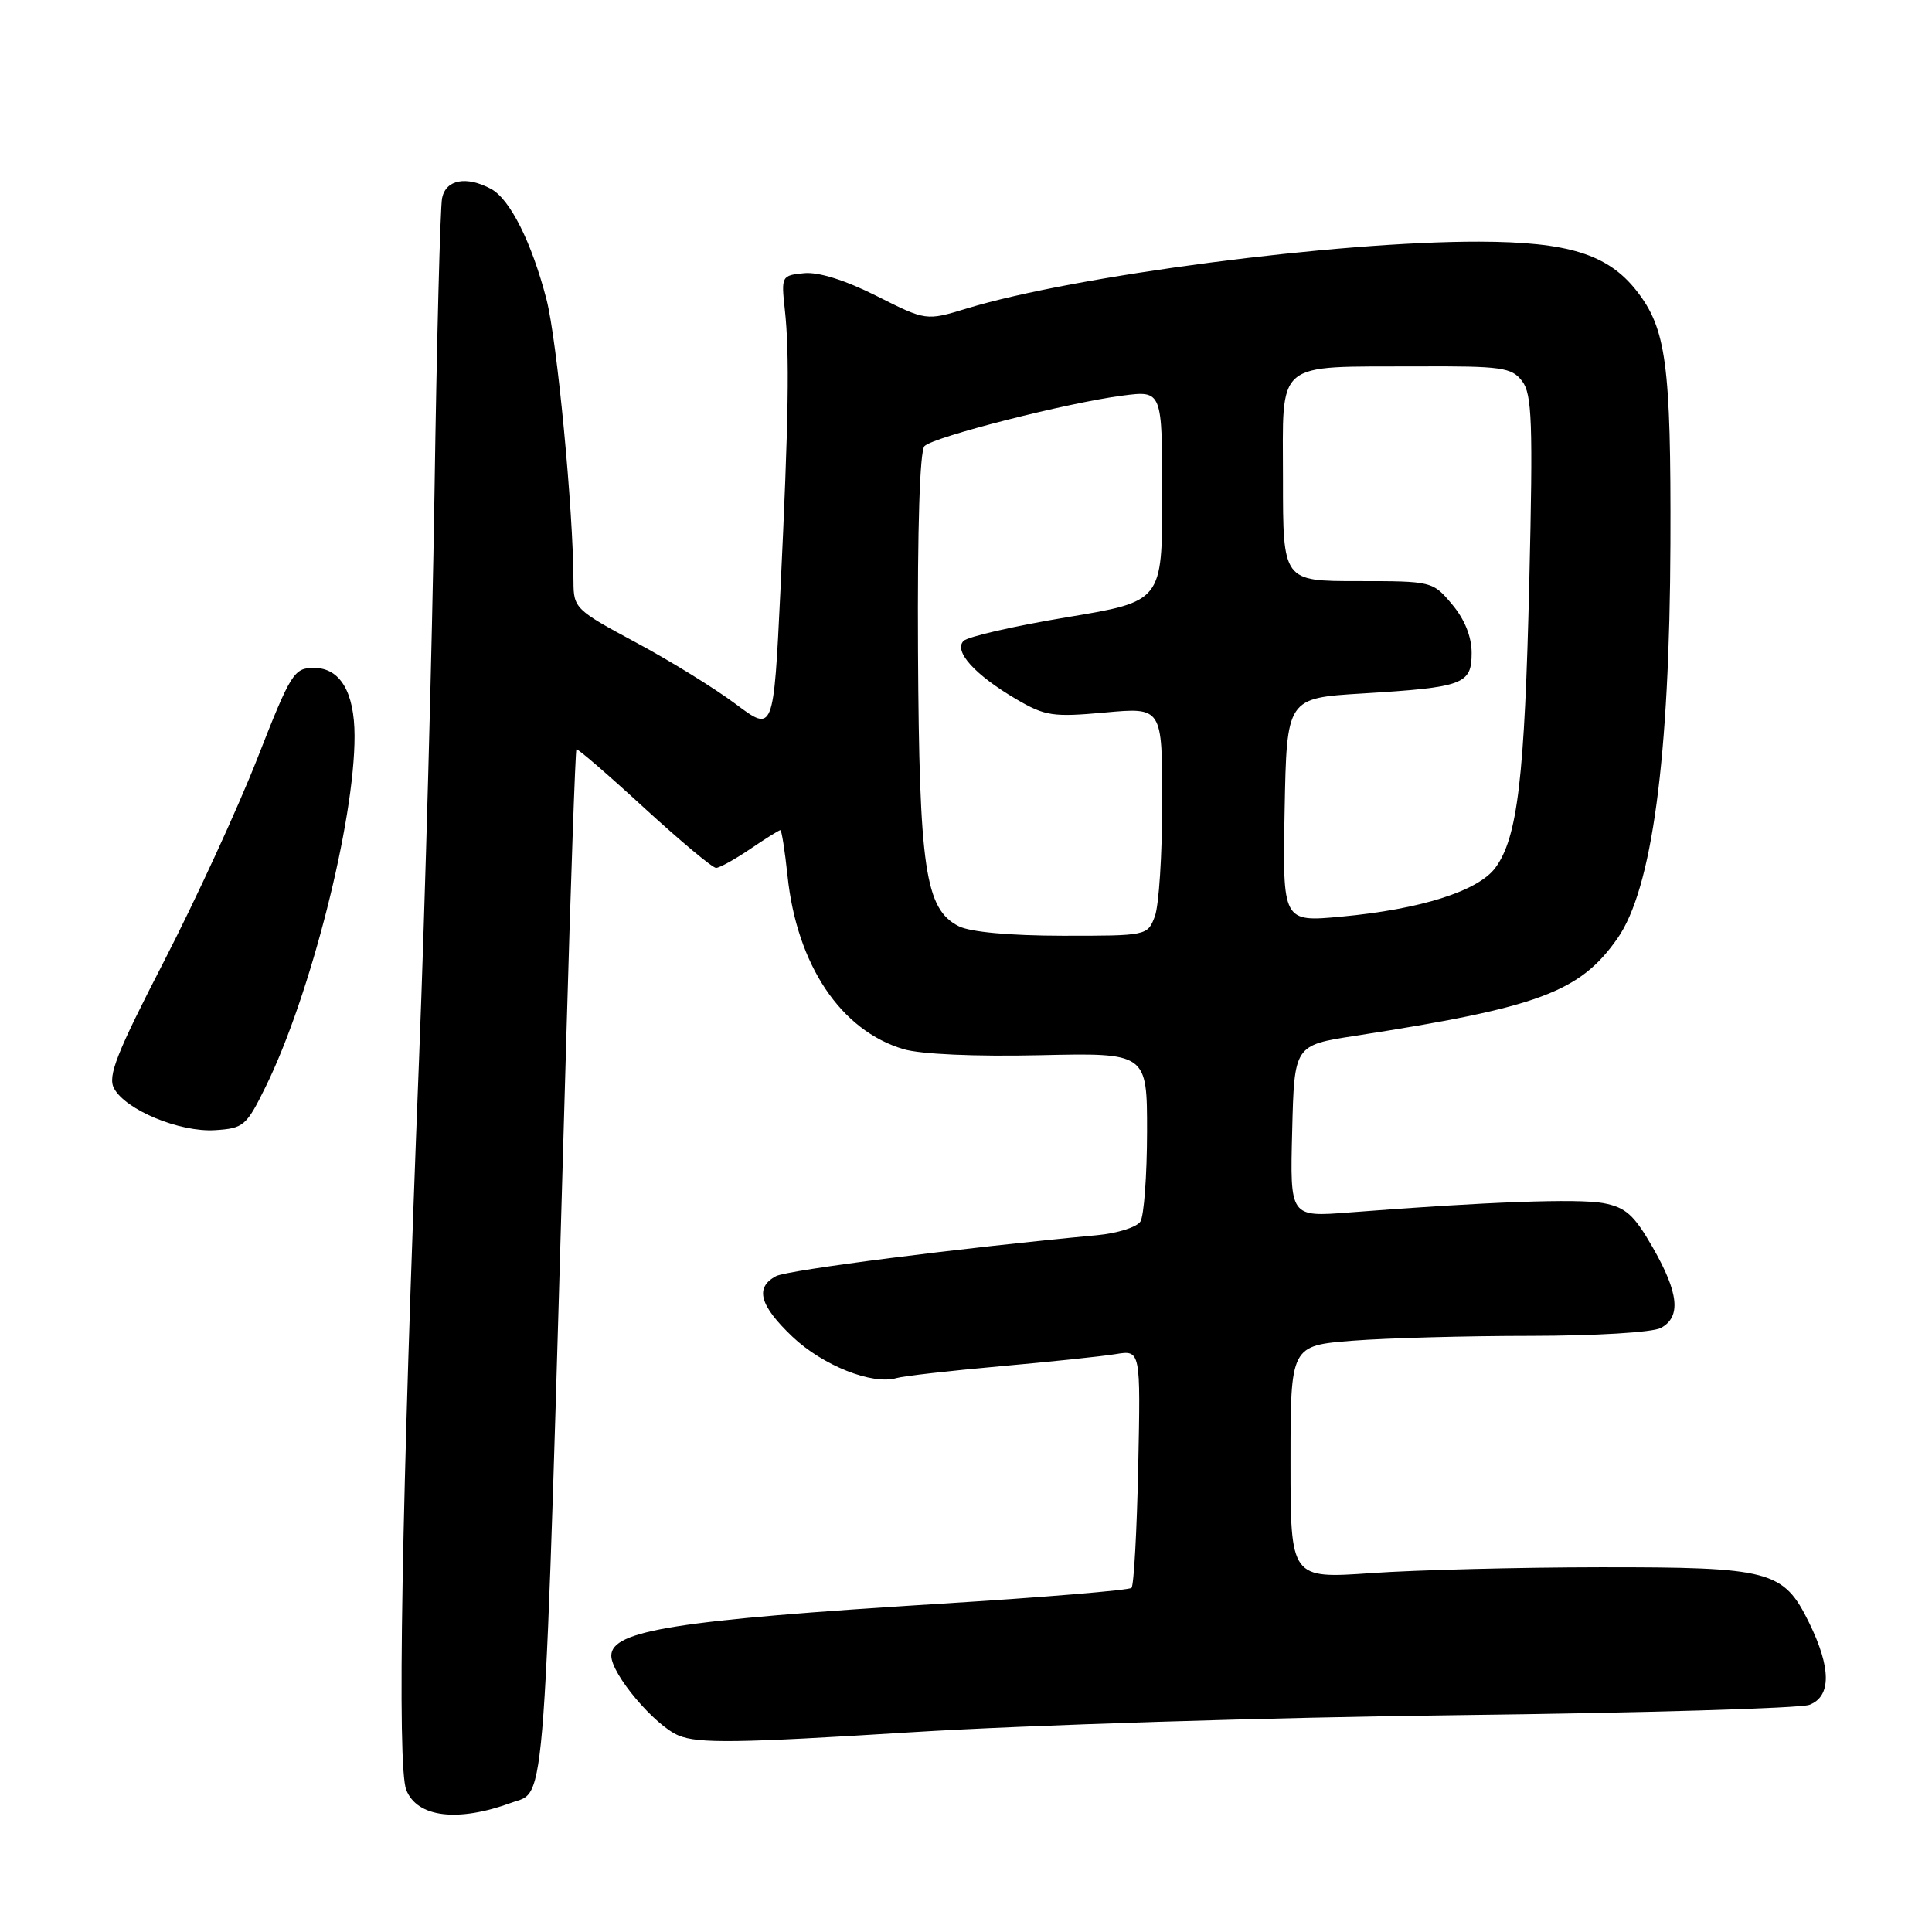 <?xml version="1.0" encoding="UTF-8" standalone="no"?>
<!DOCTYPE svg PUBLIC "-//W3C//DTD SVG 1.1//EN" "http://www.w3.org/Graphics/SVG/1.1/DTD/svg11.dtd" >
<svg xmlns="http://www.w3.org/2000/svg" xmlns:xlink="http://www.w3.org/1999/xlink" version="1.1" viewBox="0 0 256 256">
 <g >
 <path fill="currentColor"
d=" M 67.77 238.87 C 72.41 237.16 72.02 242.52 75.01 138.52 C 75.62 117.08 76.24 99.42 76.38 99.29 C 76.52 99.15 80.55 102.62 85.33 107.02 C 90.12 111.41 94.41 115.00 94.88 115.00 C 95.34 115.00 97.38 113.87 99.40 112.50 C 101.43 111.12 103.23 110.00 103.40 110.00 C 103.57 110.00 104.00 112.72 104.35 116.04 C 105.58 127.85 111.41 136.56 119.73 139.02 C 121.99 139.69 129.22 140.01 137.75 139.82 C 152.00 139.50 152.00 139.50 151.99 150.00 C 151.98 155.78 151.58 161.11 151.11 161.86 C 150.63 162.61 148.05 163.42 145.37 163.67 C 127.58 165.32 104.35 168.28 102.82 169.10 C 100.00 170.61 100.64 172.97 105.00 177.12 C 109.01 180.93 115.59 183.55 118.80 182.60 C 119.73 182.33 125.90 181.63 132.50 181.04 C 139.10 180.45 145.99 179.73 147.82 179.43 C 151.14 178.88 151.14 178.88 150.82 194.36 C 150.64 202.87 150.24 210.09 149.93 210.40 C 149.62 210.71 138.23 211.66 124.62 212.50 C 89.65 214.67 81.00 216.04 81.00 219.39 C 81.00 221.83 86.75 228.65 89.91 229.96 C 92.52 231.05 97.73 230.97 120.78 229.53 C 136.02 228.58 168.52 227.56 193.00 227.27 C 217.48 226.98 238.51 226.36 239.75 225.90 C 242.67 224.80 242.66 221.01 239.71 215.00 C 236.31 208.09 234.66 207.65 212.00 207.67 C 201.28 207.68 187.66 208.03 181.75 208.44 C 171.00 209.19 171.00 209.19 171.00 193.74 C 171.00 178.30 171.00 178.30 179.25 177.65 C 183.79 177.30 194.39 177.01 202.82 177.01 C 211.45 177.00 218.98 176.55 220.07 175.96 C 222.78 174.51 222.46 171.34 219.00 165.30 C 216.51 160.96 215.42 159.98 212.44 159.42 C 209.10 158.80 196.96 159.24 178.72 160.66 C 170.93 161.26 170.93 161.26 171.22 149.88 C 171.50 138.50 171.50 138.50 179.50 137.26 C 203.86 133.49 209.33 131.47 214.31 124.36 C 218.91 117.82 221.24 100.45 221.34 72.00 C 221.42 48.23 220.79 43.54 216.83 38.50 C 213.03 33.68 207.78 32.05 196.00 32.02 C 177.15 31.98 142.45 36.51 128.12 40.87 C 122.71 42.52 122.71 42.52 116.14 39.21 C 111.99 37.12 108.45 36.01 106.54 36.20 C 103.56 36.49 103.51 36.59 103.99 41.00 C 104.64 46.90 104.50 55.47 103.41 78.27 C 102.50 97.05 102.50 97.05 97.46 93.27 C 94.69 91.20 88.73 87.52 84.21 85.10 C 76.27 80.84 76.00 80.57 75.99 77.10 C 75.97 67.63 73.81 45.06 72.41 39.66 C 70.45 32.11 67.58 26.38 65.06 25.03 C 61.79 23.28 59.08 23.79 58.58 26.25 C 58.33 27.49 57.87 45.15 57.57 65.50 C 57.26 85.85 56.34 119.60 55.52 140.50 C 53.21 199.22 52.60 234.08 53.83 237.17 C 55.28 240.83 60.66 241.48 67.77 238.87 Z  M 35.20 144.00 C 41.14 131.92 47.01 108.74 46.98 97.50 C 46.97 91.70 45.06 88.50 41.62 88.50 C 38.95 88.50 38.56 89.12 34.10 100.50 C 31.51 107.10 25.95 119.19 21.73 127.38 C 15.42 139.61 14.25 142.60 15.11 144.21 C 16.65 147.08 23.82 150.05 28.50 149.75 C 32.28 149.51 32.65 149.19 35.20 144.00 Z  M 127.04 122.73 C 122.59 120.47 121.80 115.14 121.64 86.30 C 121.55 69.98 121.88 59.73 122.50 59.11 C 123.72 57.88 141.52 53.35 148.75 52.42 C 154.00 51.74 154.00 51.74 154.00 65.71 C 154.00 79.69 154.00 79.69 141.35 81.79 C 134.39 82.95 128.24 84.36 127.68 84.92 C 126.32 86.28 129.19 89.44 134.67 92.65 C 138.48 94.88 139.51 95.04 146.42 94.41 C 154.00 93.72 154.00 93.72 154.00 106.30 C 154.00 113.21 153.56 120.02 153.02 121.43 C 152.06 123.98 151.96 124.00 140.77 123.99 C 133.80 123.98 128.56 123.50 127.04 122.73 Z  M 170.22 107.34 C 170.50 92.50 170.50 92.50 180.52 91.89 C 193.95 91.07 195.00 90.68 195.00 86.51 C 195.00 84.36 194.07 82.05 192.41 80.08 C 189.84 77.02 189.75 77.00 179.91 77.00 C 170.00 77.00 170.00 77.00 170.00 63.52 C 170.00 47.52 168.69 48.63 187.83 48.55 C 199.01 48.50 200.30 48.69 201.69 50.50 C 203.00 52.22 203.14 55.94 202.64 77.00 C 202.03 103.08 201.09 111.00 198.14 114.99 C 195.86 118.07 188.23 120.49 177.72 121.46 C 169.95 122.18 169.95 122.18 170.22 107.34 Z "/>
</g>
</svg>